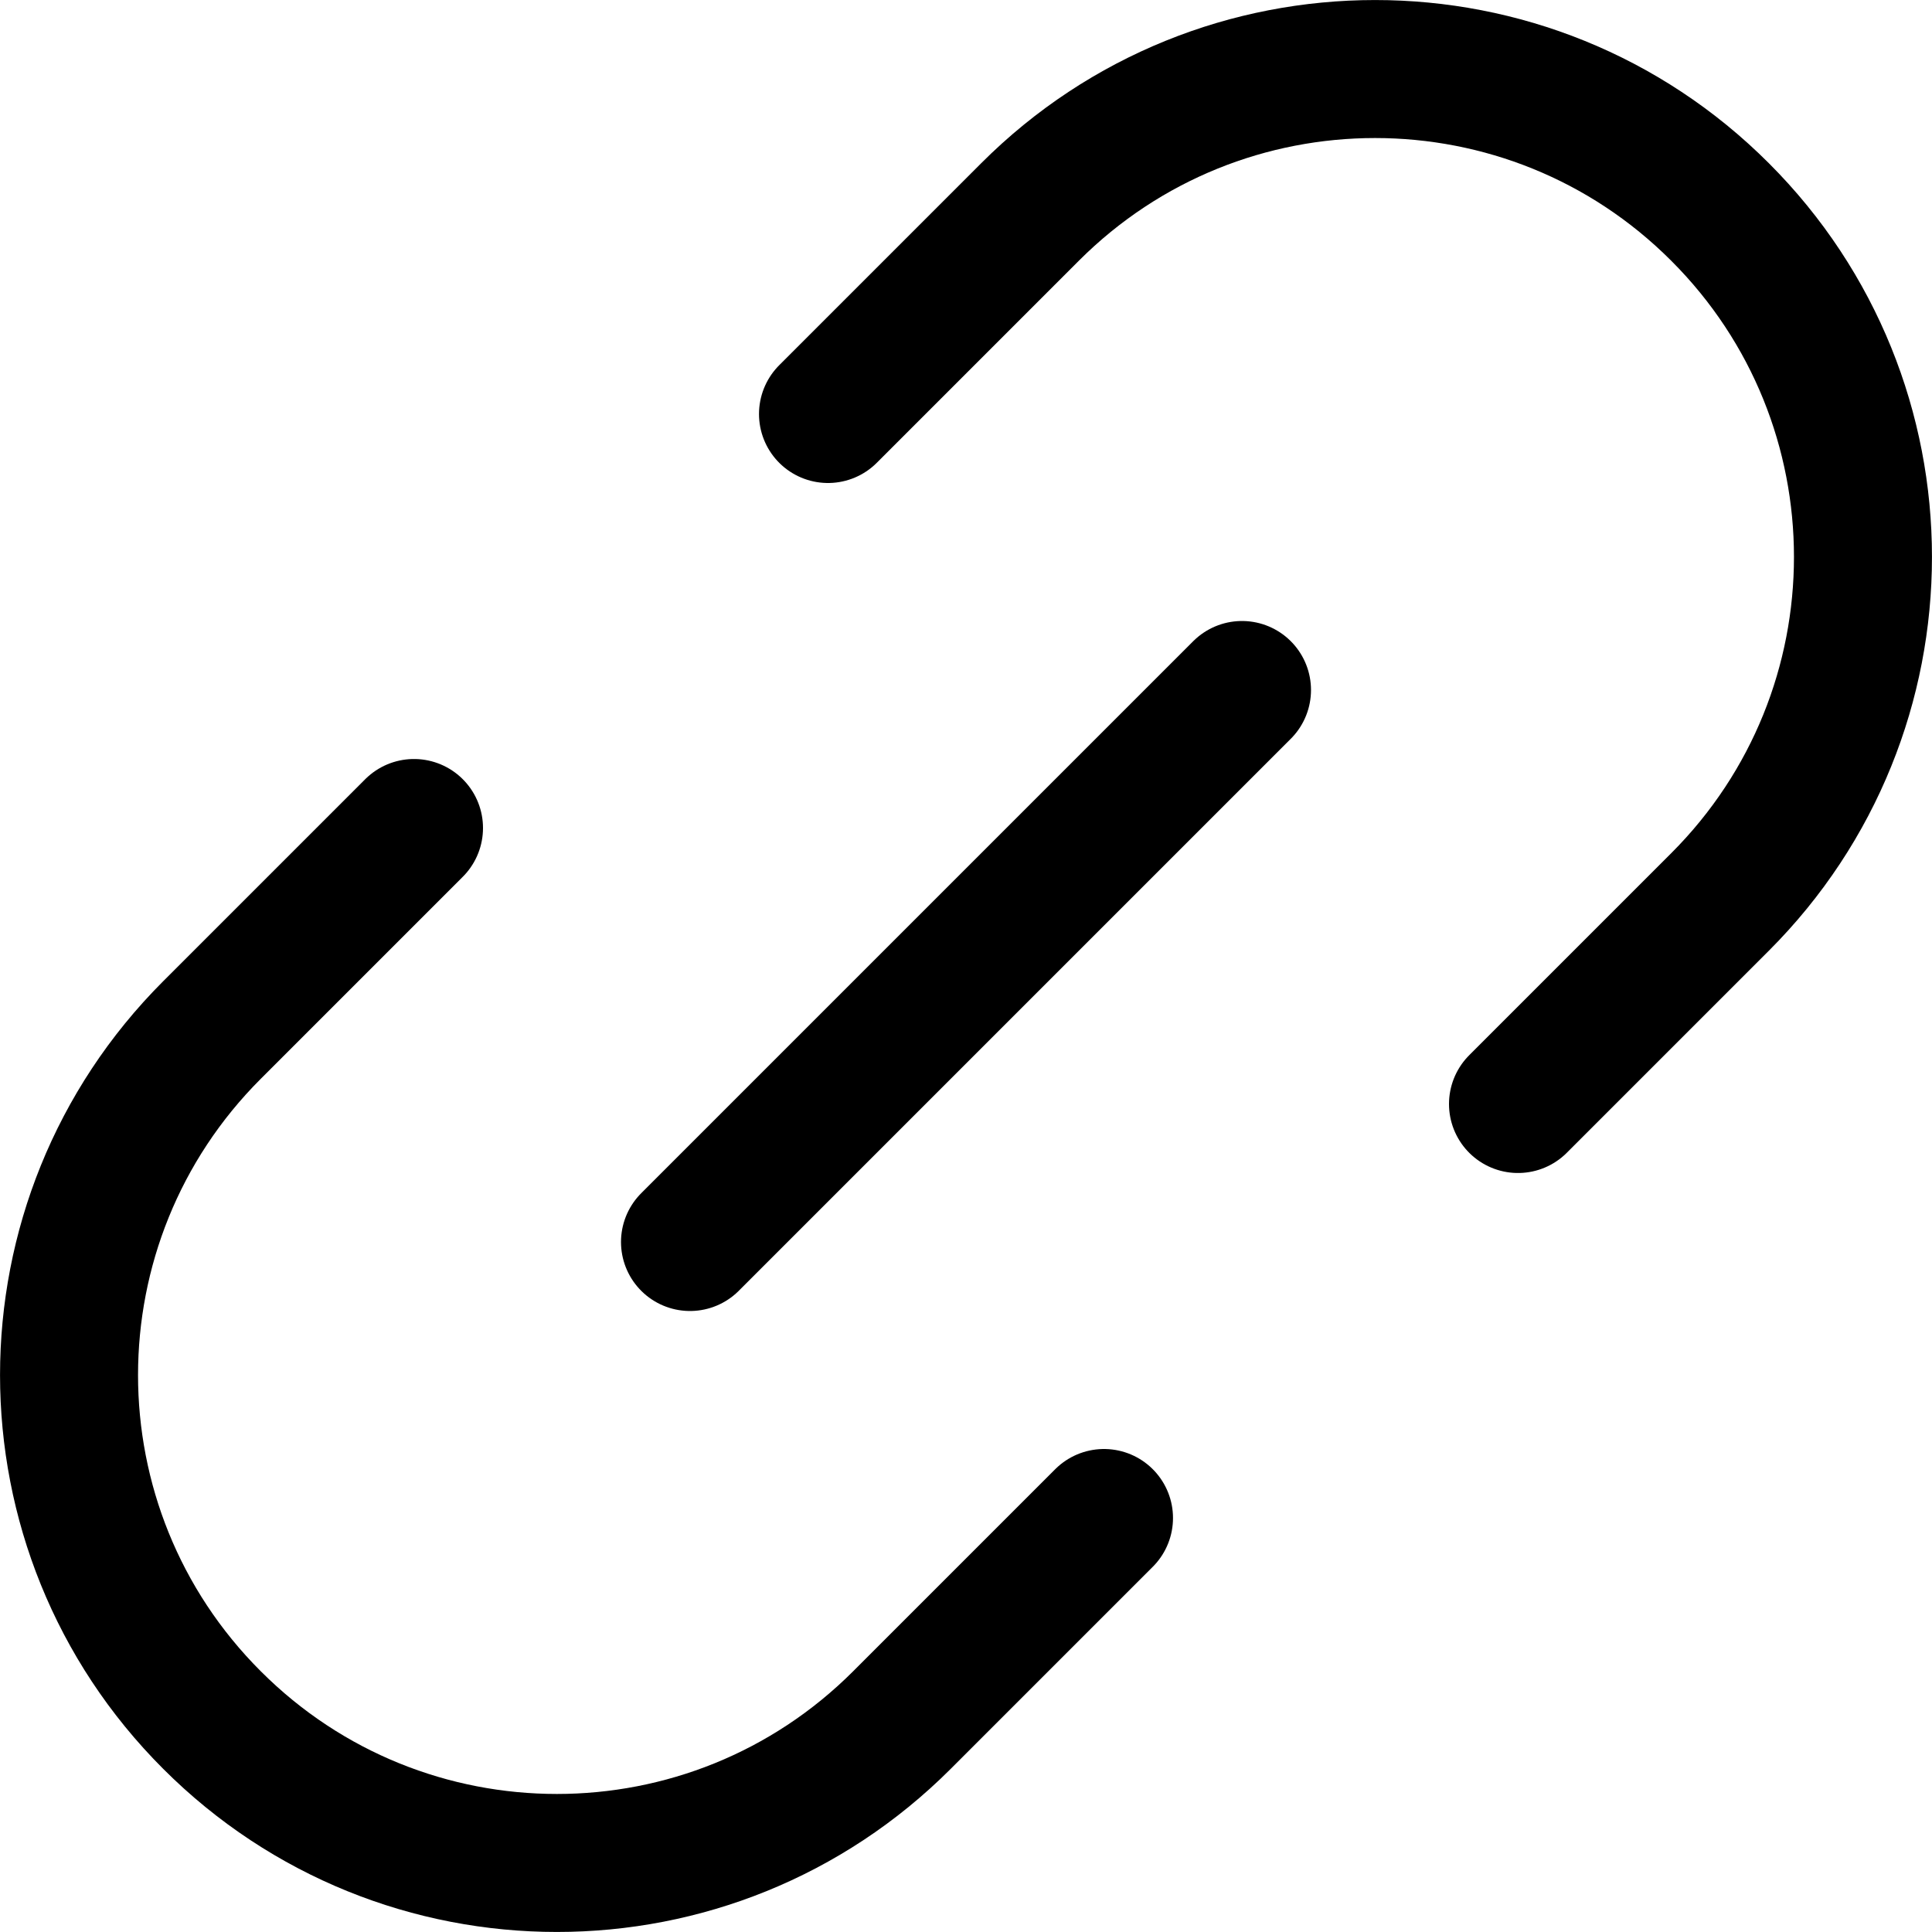 <svg width="14" height="14" viewBox="0 0 14 14" fill="none" xmlns="http://www.w3.org/2000/svg">
<g clip-path="url(#clip0_1222_37430)">
<path d="M6 3L7.464 1.536C8.845 0.155 11.084 0.155 12.464 1.536C13.845 2.916 13.845 5.155 12.464 6.536L11 8" stroke="black" stroke-linecap="round" stroke-linejoin="round"/>
<path d="M8 11L6.536 12.464C5.155 13.845 2.916 13.845 1.536 12.464C0.155 11.084 0.155 8.845 1.536 7.464L3 6" stroke="black" stroke-linecap="round" stroke-linejoin="round"/>
<path d="M9 5L5 9" stroke="black" stroke-linecap="round" stroke-linejoin="round"/>
</g>
<defs>
<clipPath id="clip0_1222_37430">
<rect width="14" height="14" fill="white"/>
</clipPath>
</defs>
</svg>
